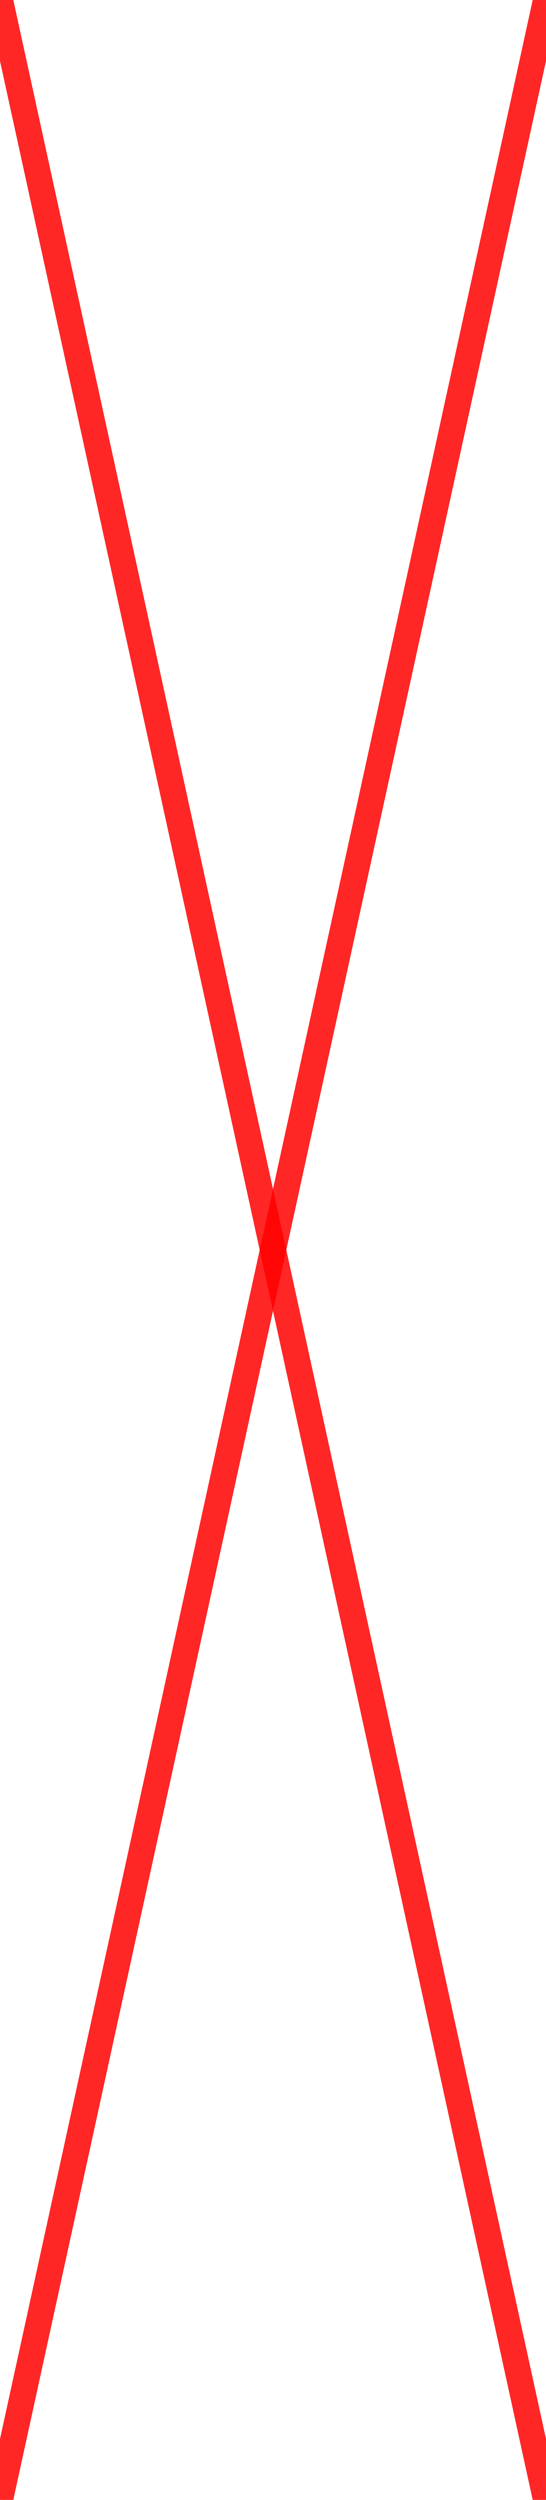 <?xml version="1.0" encoding="UTF-8" standalone="no"?>
<!-- Created with Inkscape (http://www.inkscape.org/) -->

<svg
   width="63"
   height="288"
   viewBox="0 0 16.669 76.2"
   version="1.1"
   id="svg1"
   inkscape:version="1.4 (86a8ad7, 2024-10-11)"
   sodipodi:docname="ADI_BIG_RED_CROSS.svg"
   xmlns:inkscape="http://www.inkscape.org/namespaces/inkscape"
   xmlns:sodipodi="http://sodipodi.sourceforge.net/DTD/sodipodi-0.dtd"
   xmlns="http://www.w3.org/2000/svg"
   xmlns:svg="http://www.w3.org/2000/svg">
  <sodipodi:namedview
     id="namedview1"
     pagecolor="#505050"
     bordercolor="#ffffff"
     borderopacity="1"
     inkscape:showpageshadow="0"
     inkscape:pageopacity="0"
     inkscape:pagecheckerboard="1"
     inkscape:deskcolor="#505050"
     inkscape:document-units="mm"
     inkscape:zoom="2.8800316"
     inkscape:cx="61.804877"
     inkscape:cy="173.78281"
     inkscape:window-width="2560"
     inkscape:window-height="1361"
     inkscape:window-x="-9"
     inkscape:window-y="-9"
     inkscape:window-maximized="1"
     inkscape:current-layer="layer1" />
  <defs
     id="defs1" />
  <g
     inkscape:label="Слой 1"
     inkscape:groupmode="layer"
     id="layer1">
    <path
       style="fill:#fe0000;stroke:#ff0000;stroke-width:0.794;stroke-opacity:0.85;fill-opacity:1;stroke-dasharray:none"
       d="M 0,0 16.669,76.2"
       id="path1" />
    <path
       style="fill:#fe0000;fill-opacity:1;stroke:#ff0000;stroke-width:0.794;stroke-opacity:0.85;stroke-dasharray:none"
       d="M 0,76.2 16.669,0"
       id="path2" />
  </g>
</svg>

